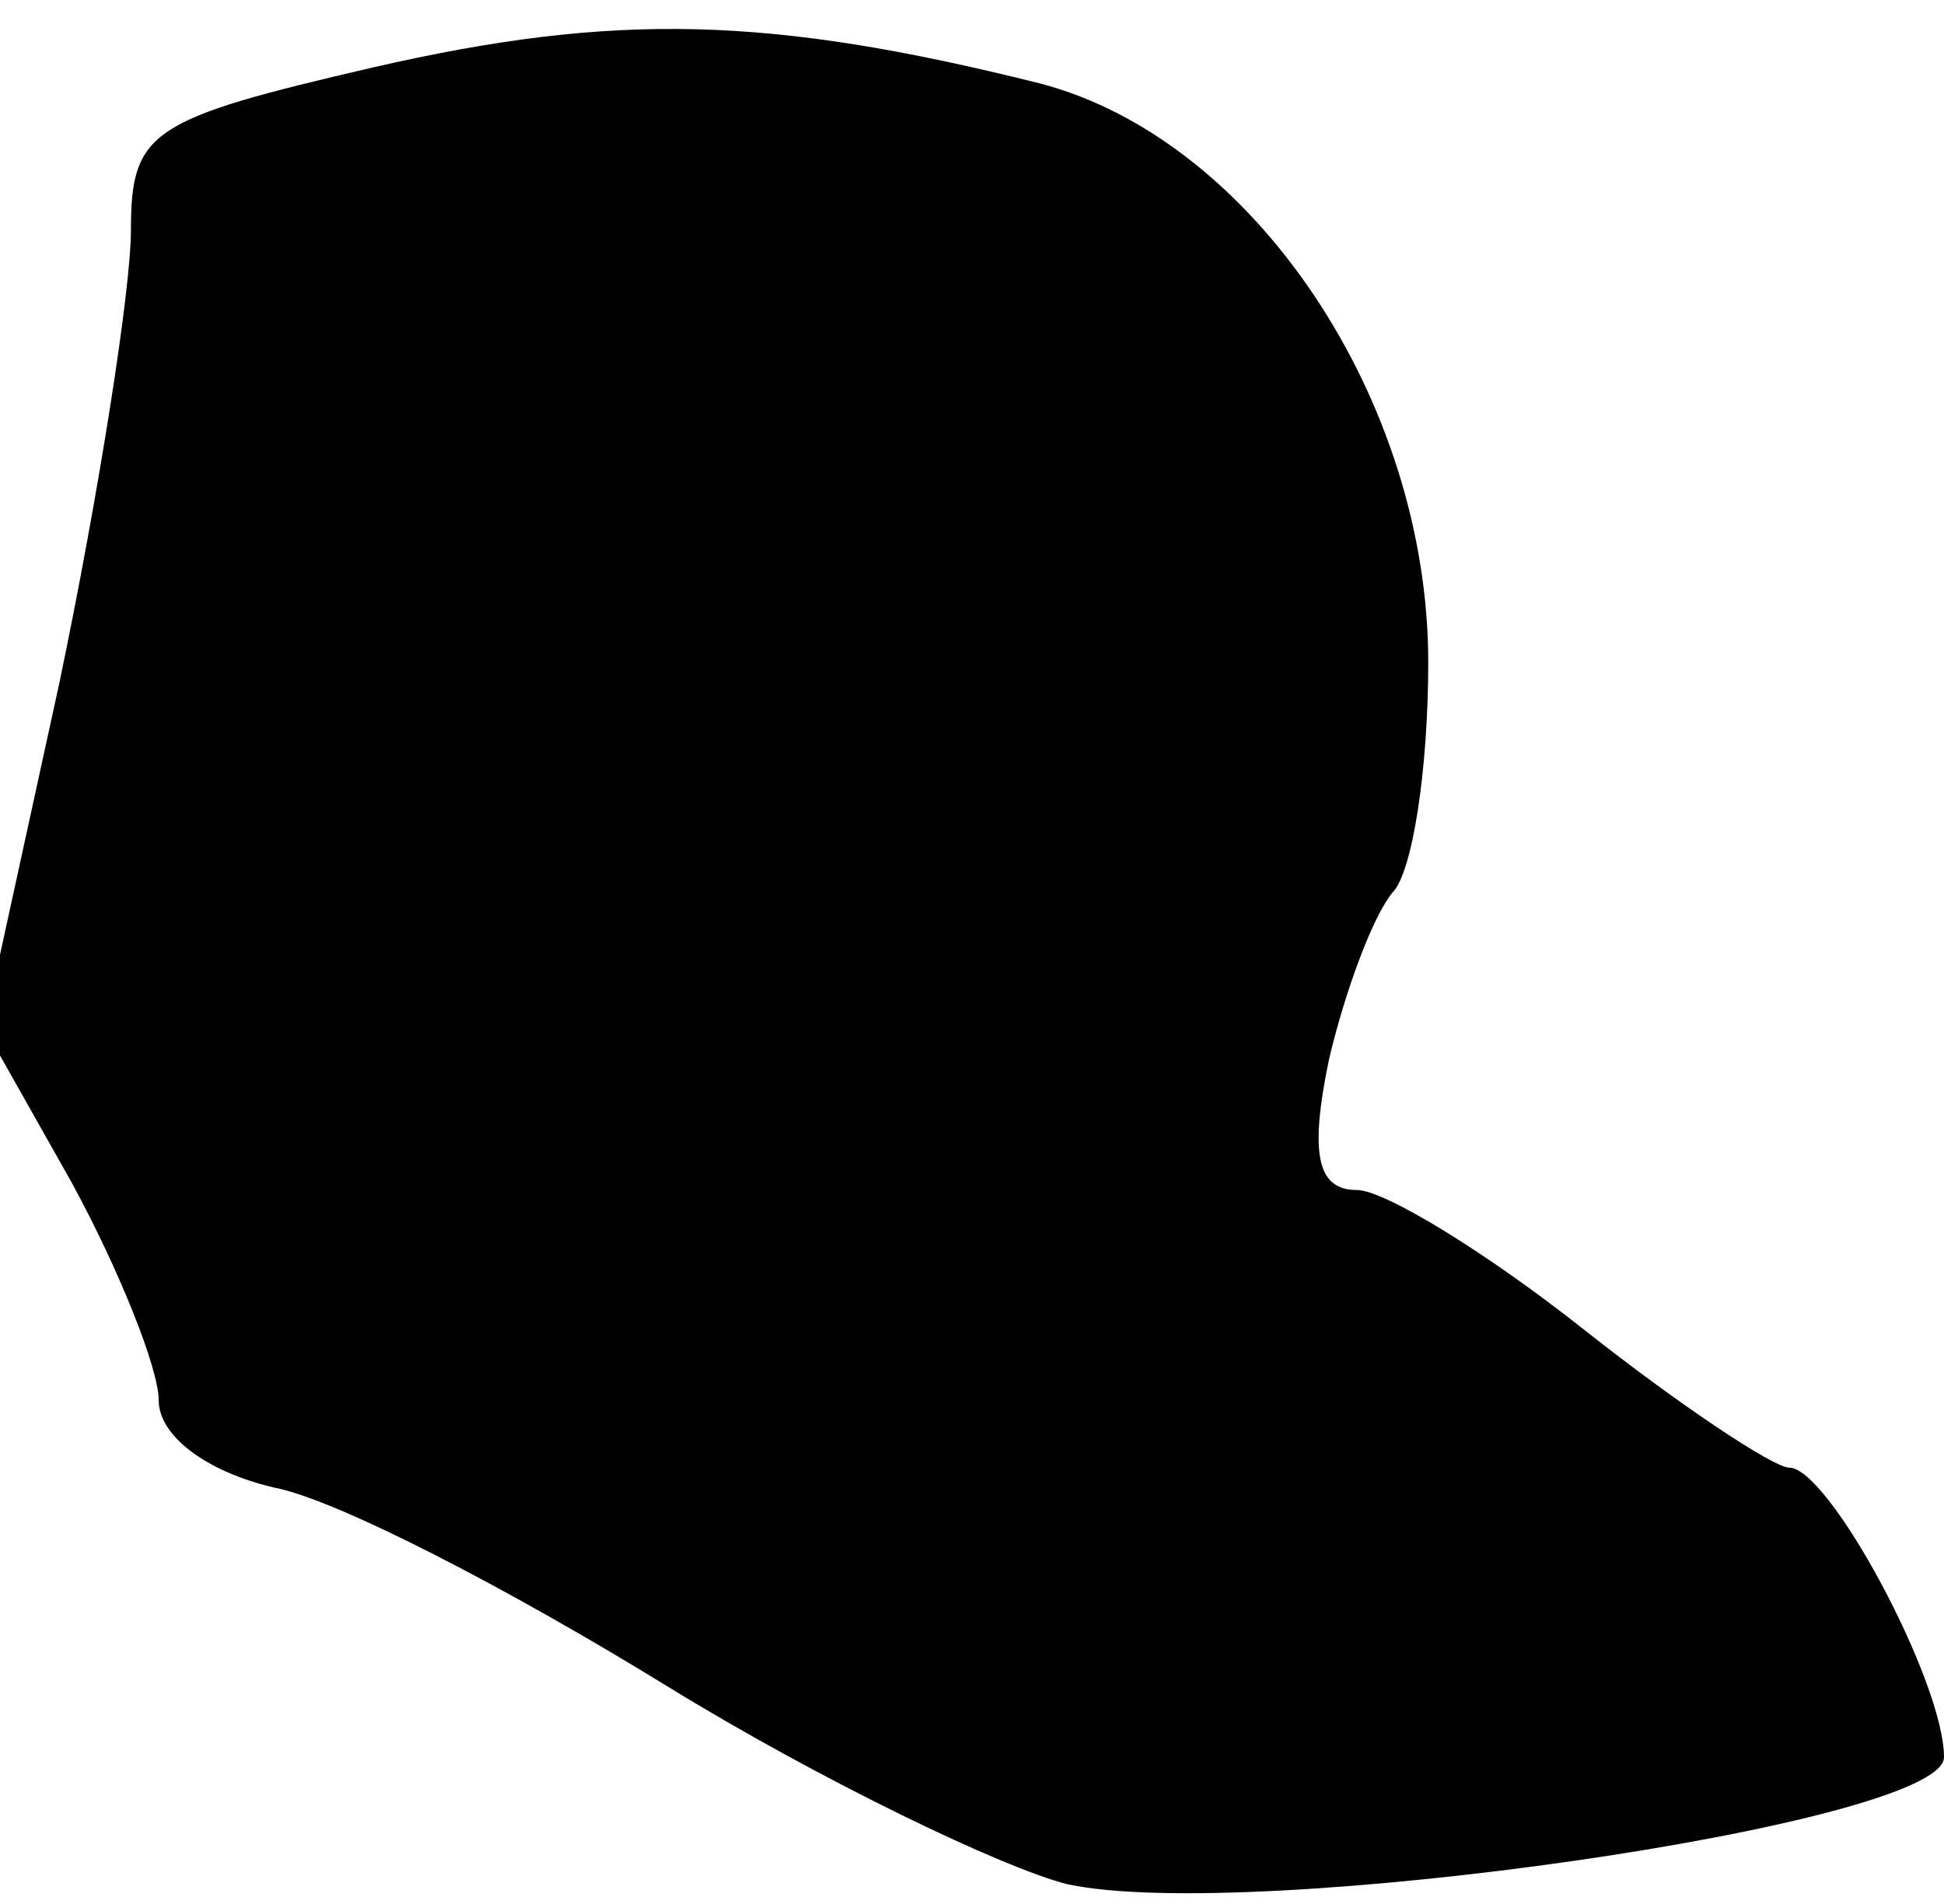 <?xml version="1.0" standalone="no"?>
<!DOCTYPE svg PUBLIC "-//W3C//DTD SVG 20010904//EN"
 "http://www.w3.org/TR/2001/REC-SVG-20010904/DTD/svg10.dtd">
<svg version="1.0" xmlns="http://www.w3.org/2000/svg"
 width="49pt" height="48pt" viewBox="0 0 49 48"
 preserveAspectRatio="xMidYMid meet">
<g transform="translate(0,48) scale(0.1,-0.1)"
fill="#000000" stroke="none">
<path fill="#000000" stroke="none" d="M94 463 c-56 -13 -61 -16 -61 -41 0
-15 -8 -66 -18 -114 l-19 -87 22 -39 c12 -22 22 -47 22 -55 0 -9 12 -18 29
-22 16 -3 60 -26 99 -50 39 -24 85 -46 101 -50 46 -10 221 15 221 32 0 19 -29
73 -39 73 -4 0 -28 16 -52 35 -24 19 -50 35 -57 35 -10 0 -12 9 -7 33 4 17 11
36 16 42 5 5 9 31 9 58 0 66 -44 132 -98 146 -68 17 -107 18 -168 4z"/>
</g>
</svg>
